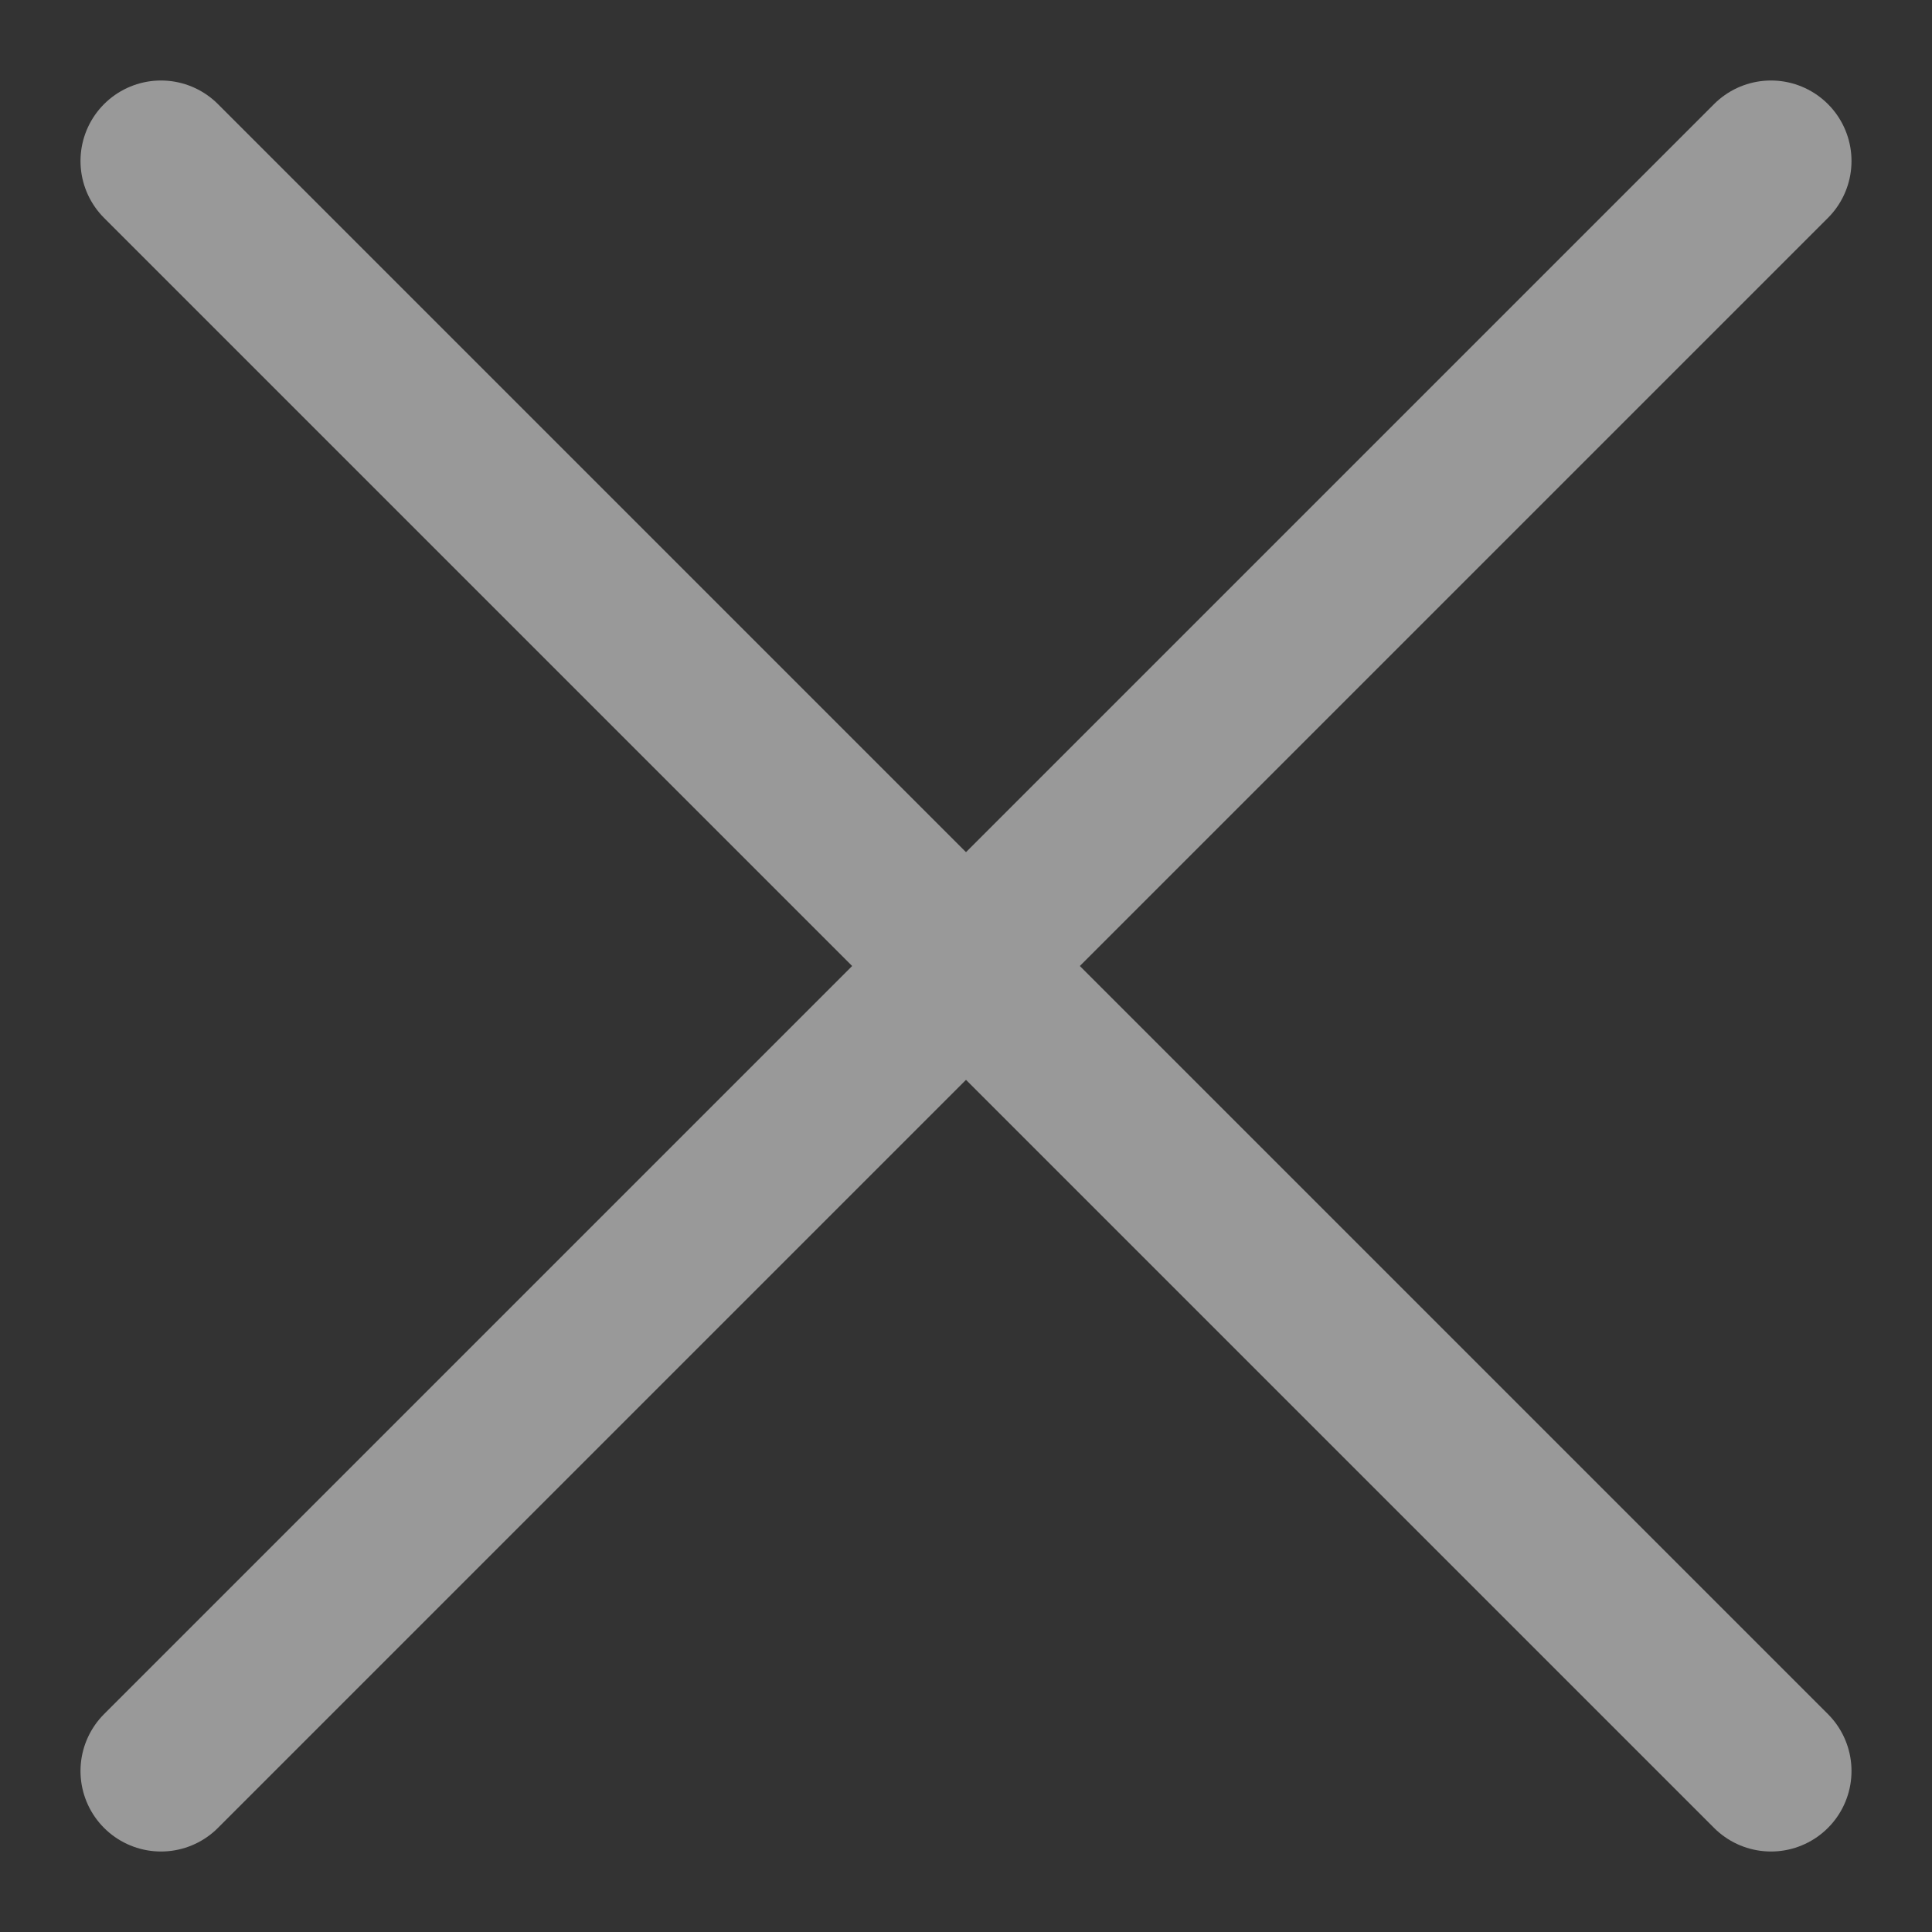 <svg width="12" height="12" viewBox="0 0 12 12" fill="none" xmlns="http://www.w3.org/2000/svg">
<rect x="0" y="0" width="12" height="12" fill="#333333" stroke="none"/>
<g opacity="0.5">
<path d="M11 1L1 11" stroke="white" stroke-linecap="round" stroke-linejoin="round"/>
<path d="M1 1L11 11" stroke="white" stroke-linecap="round" stroke-linejoin="round"/>
</g>
</svg>
